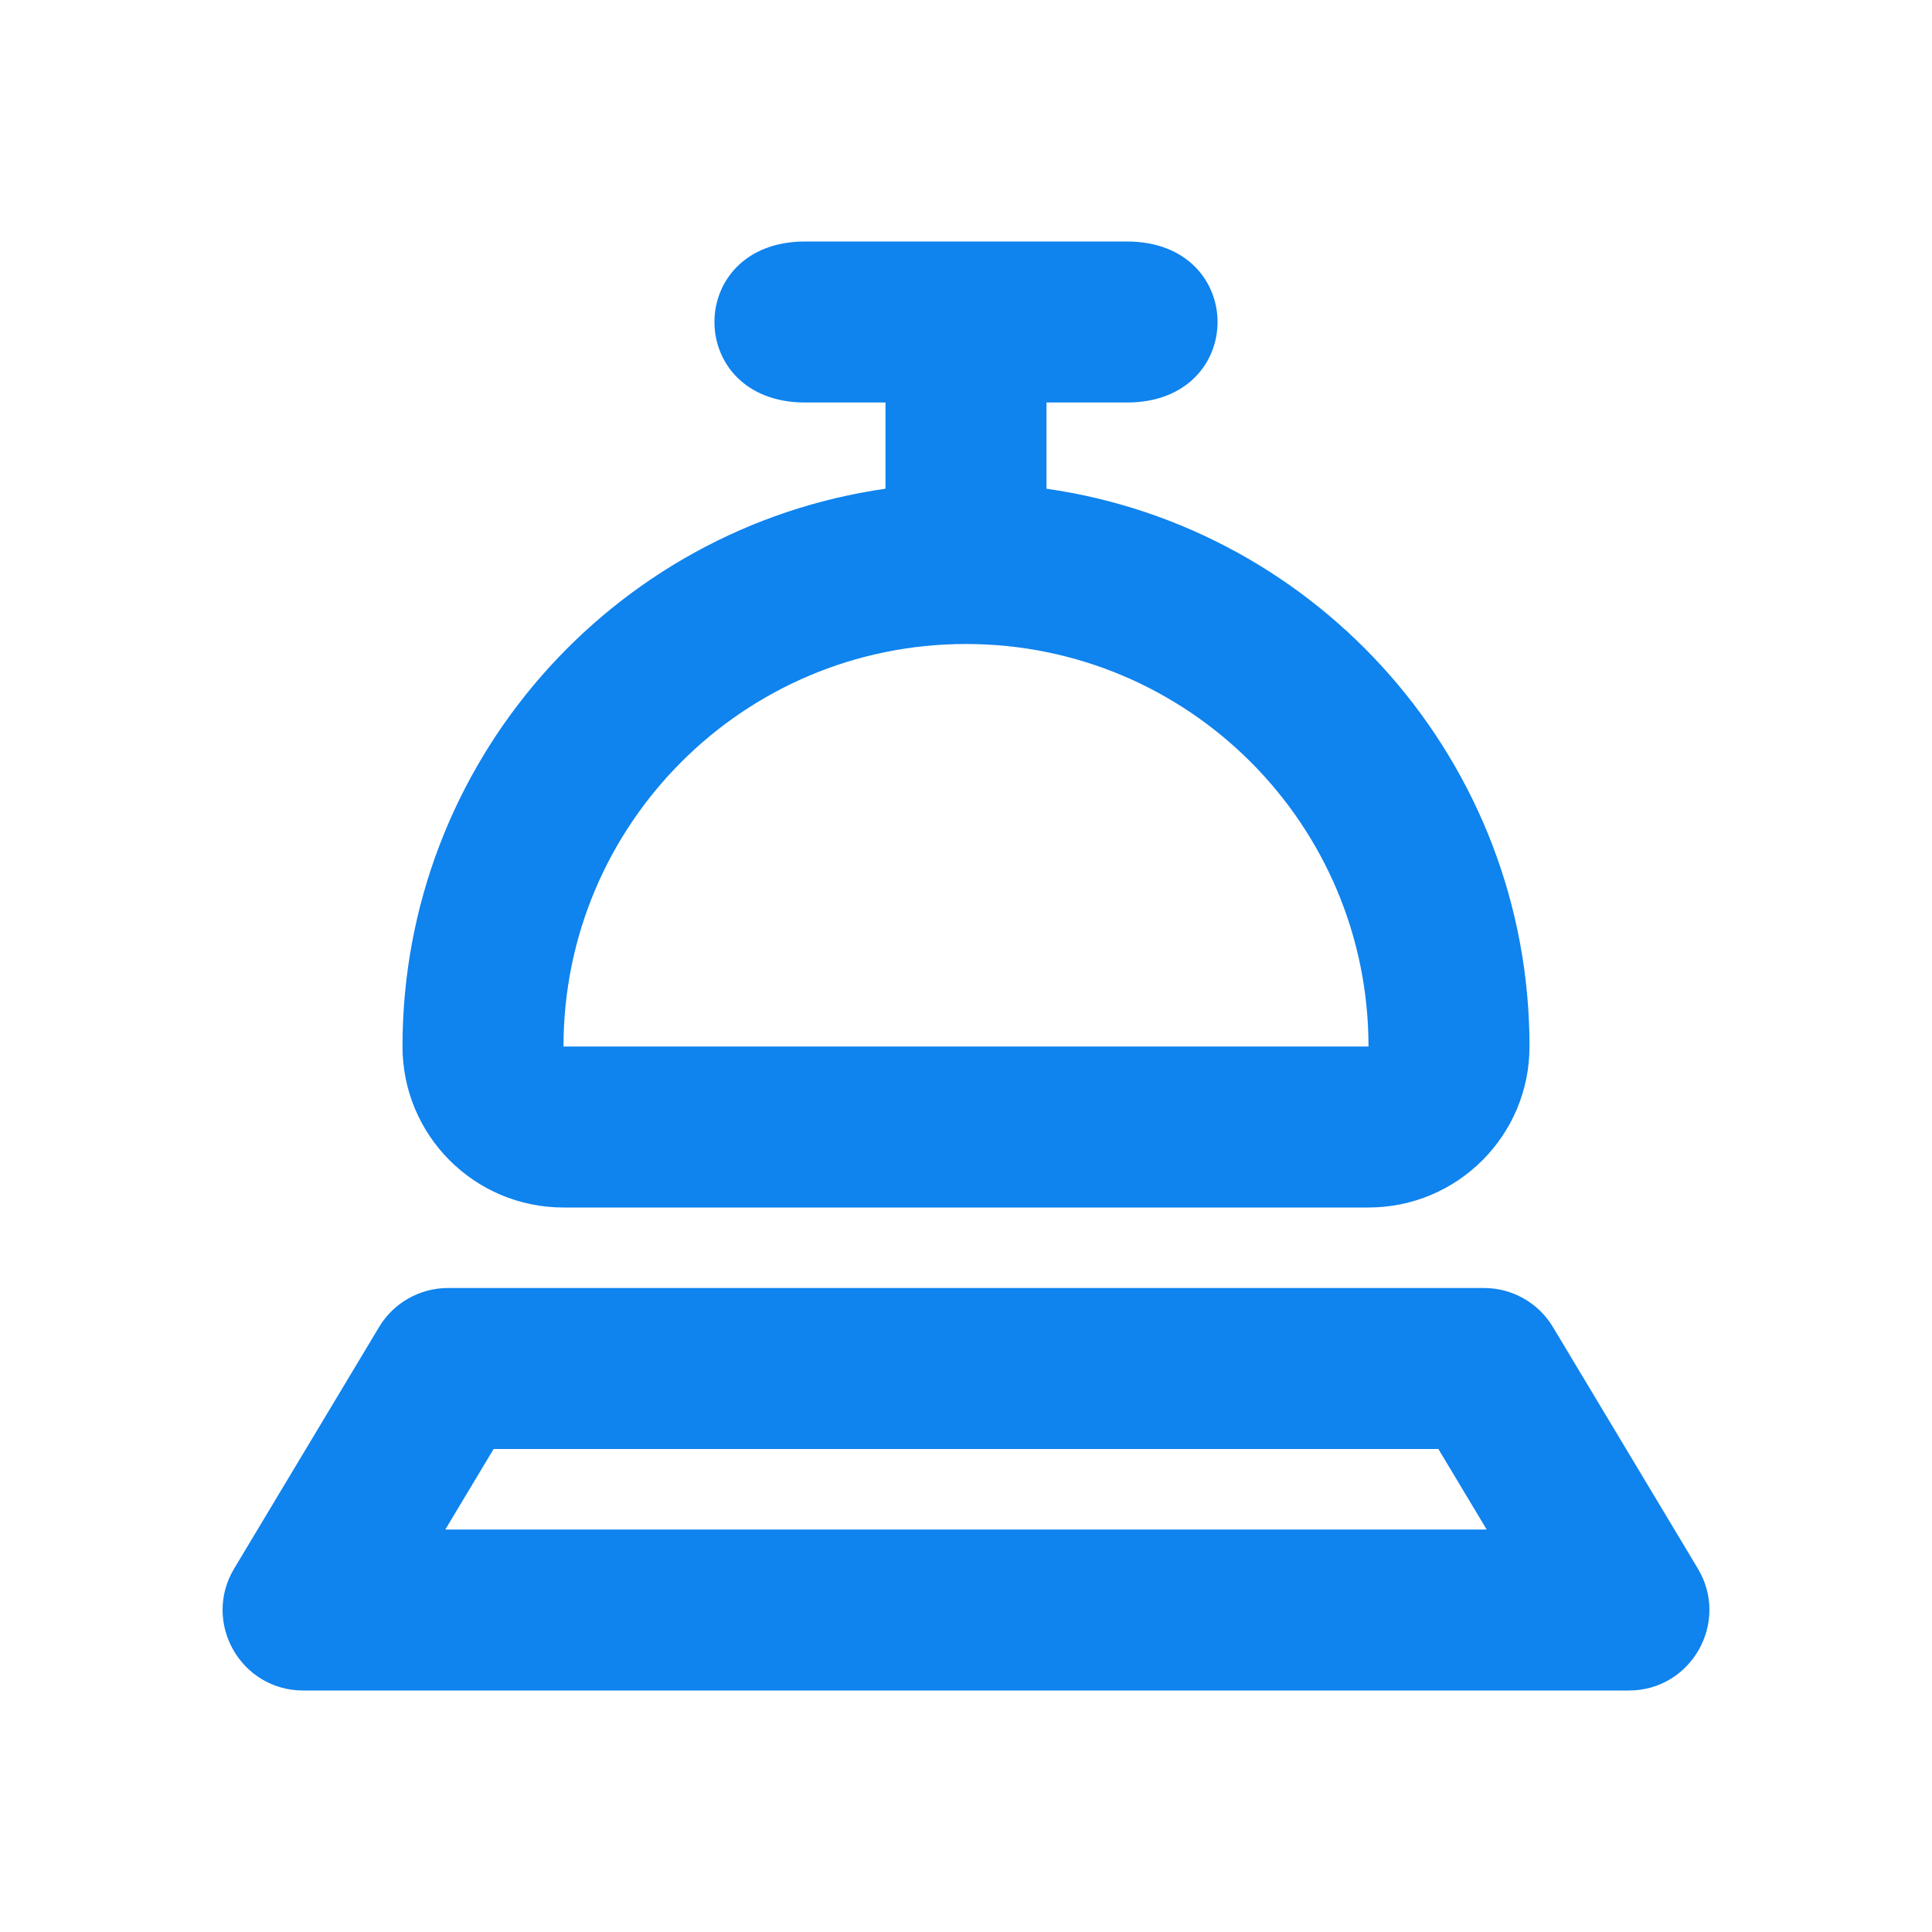 <svg width="24" height="24" viewBox="0 0 24 24" fill="none" xmlns="http://www.w3.org/2000/svg">
<g id="24 / various / cup">
<path id="Union" fill-rule="evenodd" clip-rule="evenodd" d="M11 6.071V5H10C8.5 5 8.5 3 10 3H14C15.5 3 15.5 5 14 5H13V6.071C16.392 6.556 19 9.474 19 13C19 14.105 18.105 15 17 15L7 15C5.895 15 5 14.105 5 13C5 9.474 7.608 6.556 11 6.071ZM17 13C17 10.239 14.761 8 12 8C9.239 8 7 10.239 7 13L17 13ZM5.532 19L6.132 18H17.868L18.468 19H5.532ZM18.434 16H5.566C5.215 16 4.889 16.184 4.709 16.485L2.909 19.485C2.509 20.152 2.989 21 3.766 21H20.234C21.011 21 21.491 20.152 21.091 19.485L19.291 16.485C19.111 16.184 18.785 16 18.434 16Z" fill="#0F83EE"/>
</g>
</svg>
